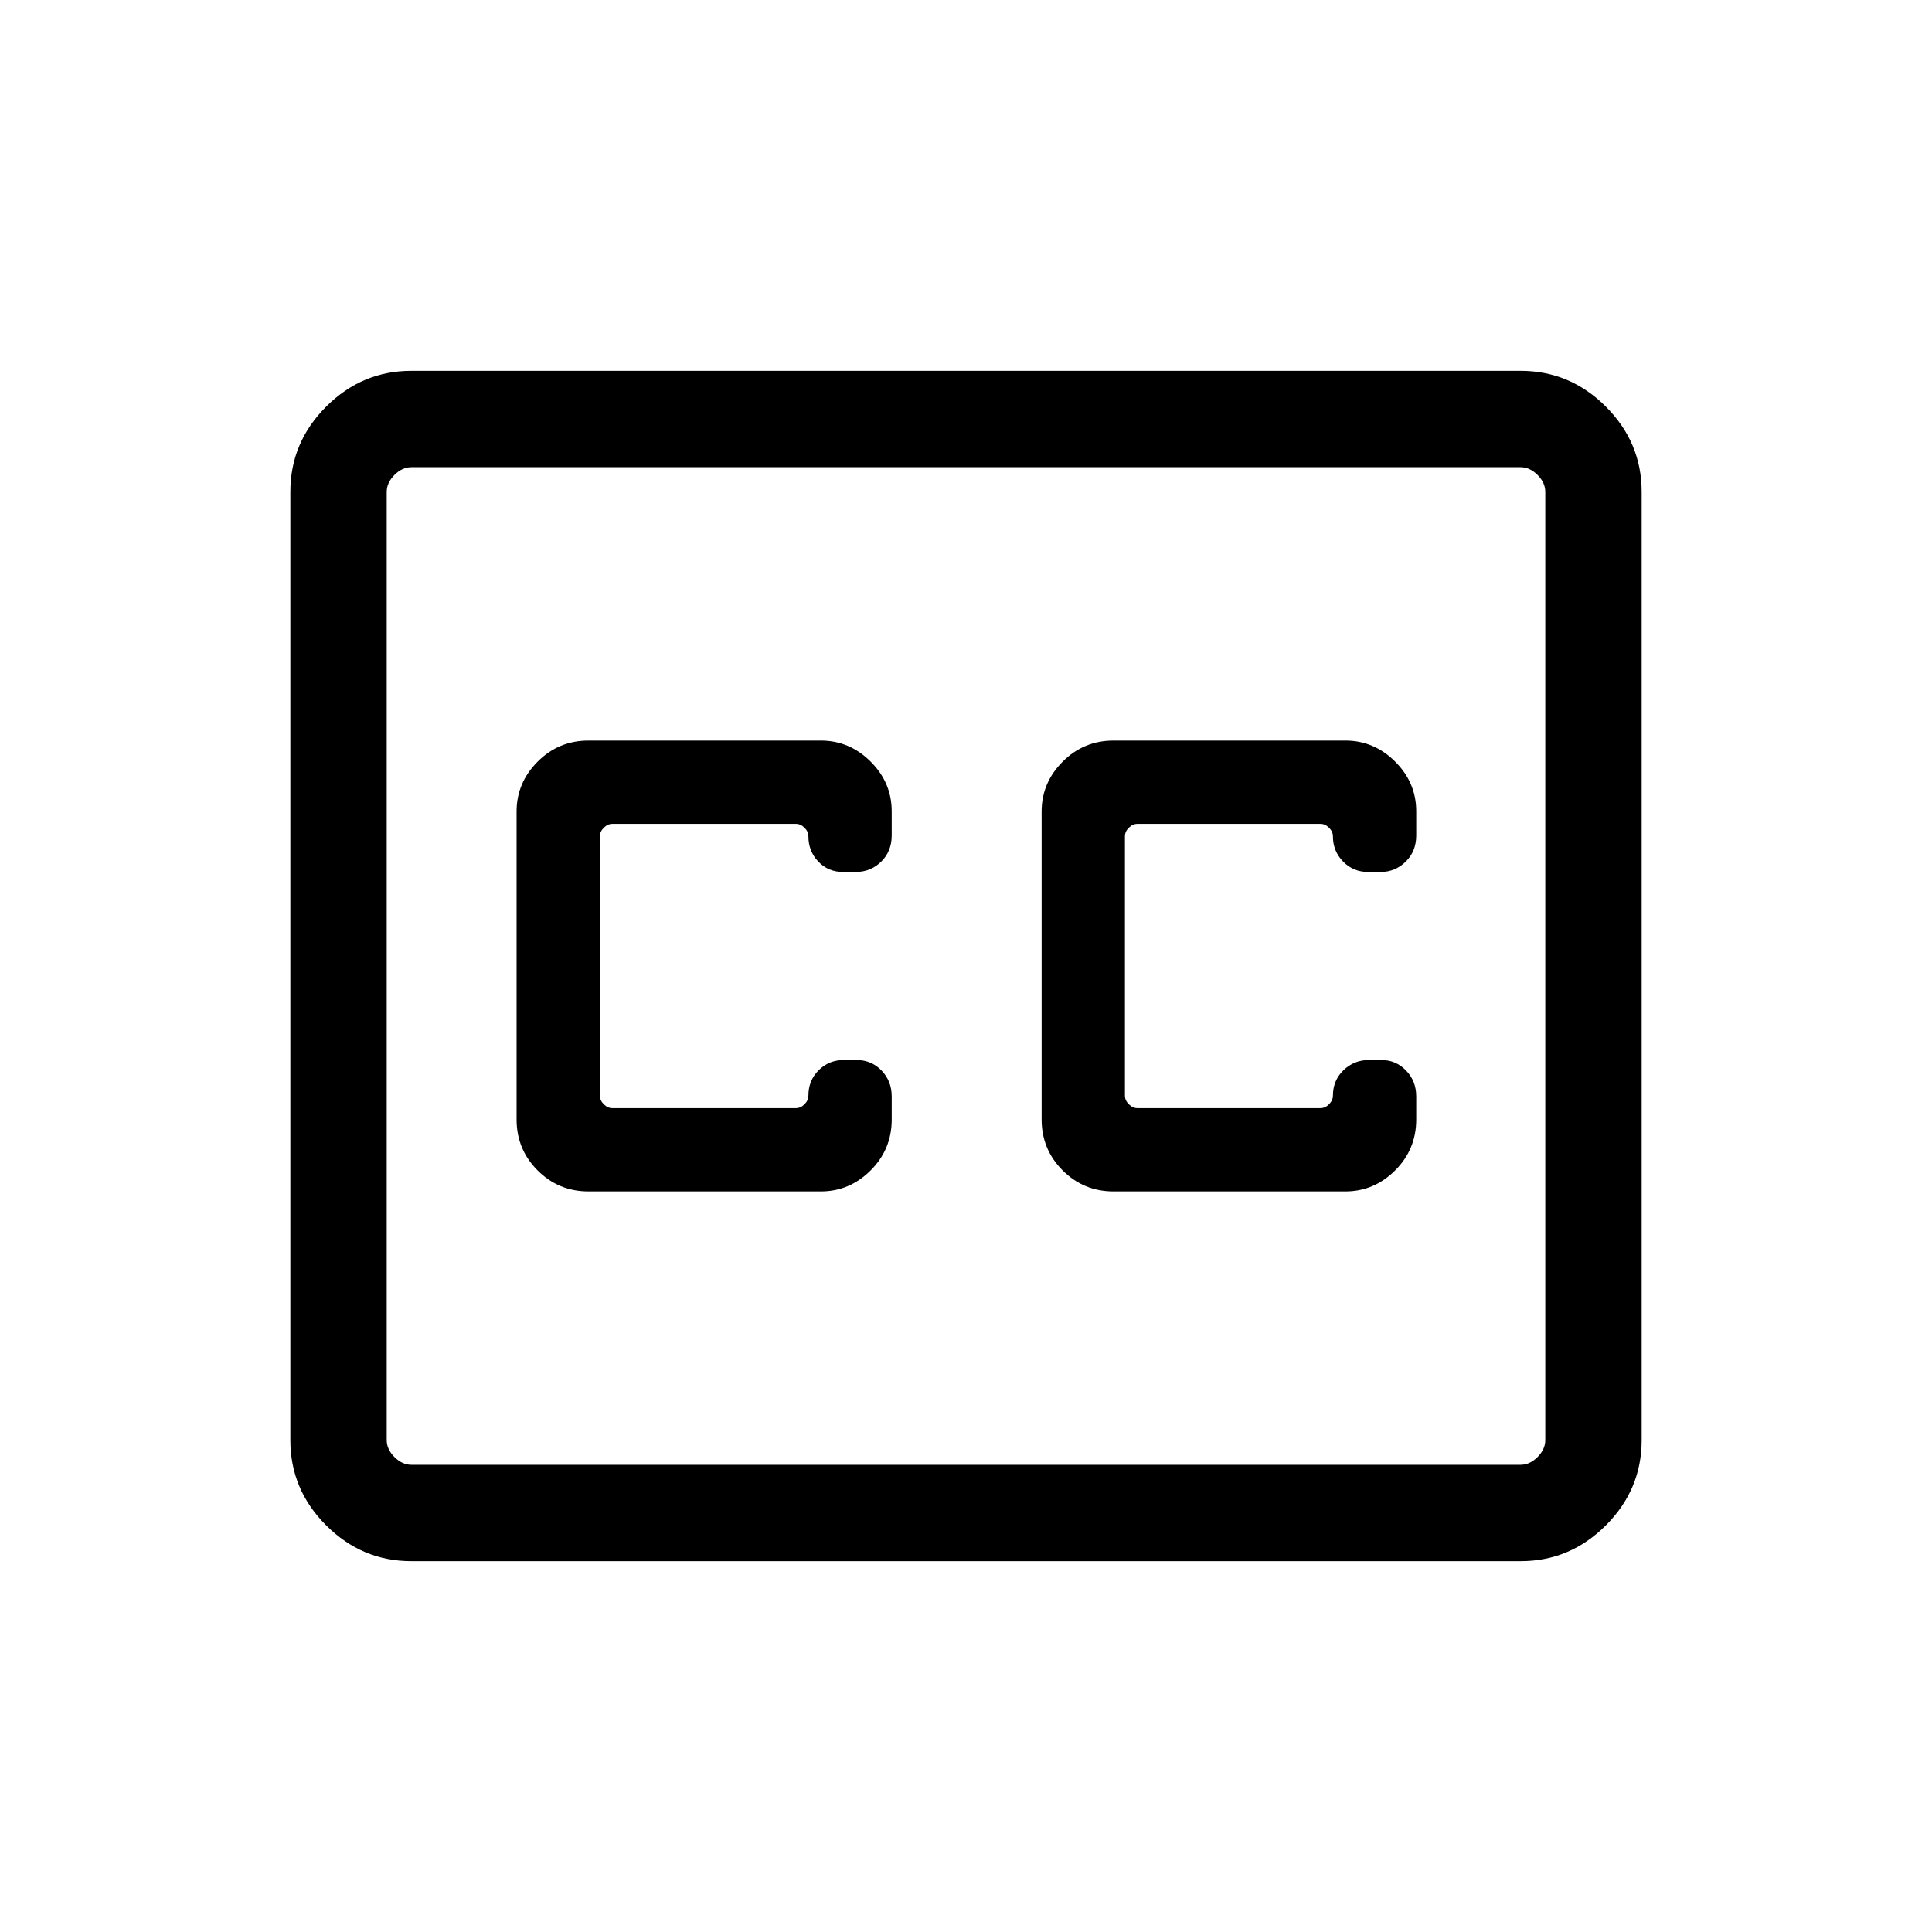 <svg xmlns="http://www.w3.org/2000/svg" height="40" viewBox="0 -960 960 960" width="40"><path d="M204.37-184.27q-24.51 0-42.31-17.79-17.79-17.8-17.79-42.33v-471.22q0-24.53 17.79-42.33 17.8-17.79 42.31-17.79h551.26q24.51 0 42.31 17.79 17.79 17.8 17.79 42.33v471.22q0 24.53-17.79 42.33-17.8 17.79-42.31 17.79H204.37Zm.09-47.88h551.08q4.61 0 8.46-3.85 3.85-3.85 3.85-8.46v-471.08q0-4.61-3.85-8.46-3.85-3.85-8.46-3.85H204.46q-4.61 0-8.46 3.85-3.85 3.85-3.85 8.46v471.08q0 4.61 3.85 8.46 3.85 3.85 8.46 3.85Zm87.98-135.84h115.43q14.26 0 24.74-10.44 10.48-10.44 10.48-25.3v-11.45q0-7.65-5.05-12.88-5.04-5.23-12.55-5.23h-6.07q-7.54 0-12.63 5.09-5.1 5.09-5.1 12.66 0 2.31-1.92 4.23-1.92 1.93-4.23 1.93h-91.3q-2.3 0-4.23-1.93-1.92-1.92-1.92-4.23v-128.92q0-2.31 1.92-4.23 1.93-1.93 4.23-1.93h91.3q2.31 0 4.23 1.93 1.92 1.92 1.92 4.23 0 7.37 4.9 12.56t12.44 5.19h6.08q7.5 0 12.74-5.13t5.24-13.02v-12q0-14.27-10.48-24.71-10.48-10.44-24.74-10.44H292.44q-14.87 0-25.31 10.48-10.44 10.47-10.44 24.74v153.06q0 14.86 10.44 25.3 10.44 10.44 25.31 10.44ZM668.5-592.01H553.32q-14.86 0-25.3 10.48-10.44 10.47-10.44 24.74v153.06q0 14.86 10.44 25.3 10.44 10.44 25.3 10.44H668.5q14.26 0 24.74-10.44 10.48-10.44 10.48-25.3v-11.45q0-7.65-5.05-12.88-5.04-5.23-12.29-5.23h-6.07q-7.51 0-12.75 5.09t-5.24 12.66q0 2.31-1.92 4.23-1.93 1.93-4.23 1.93h-91.04q-2.31 0-4.23-1.93-1.93-1.92-1.93-4.23v-128.92q0-2.31 1.93-4.23 1.92-1.93 4.23-1.93h91.04q2.3 0 4.23 1.93 1.92 1.92 1.92 4.23 0 7.37 5.05 12.56 5.04 5.19 12.55 5.19h6.07q7.25 0 12.49-5.13t5.24-13.02v-12q0-14.27-10.48-24.71-10.48-10.44-24.74-10.44ZM192.15-232.15v-495.7 495.7Z"/></svg>